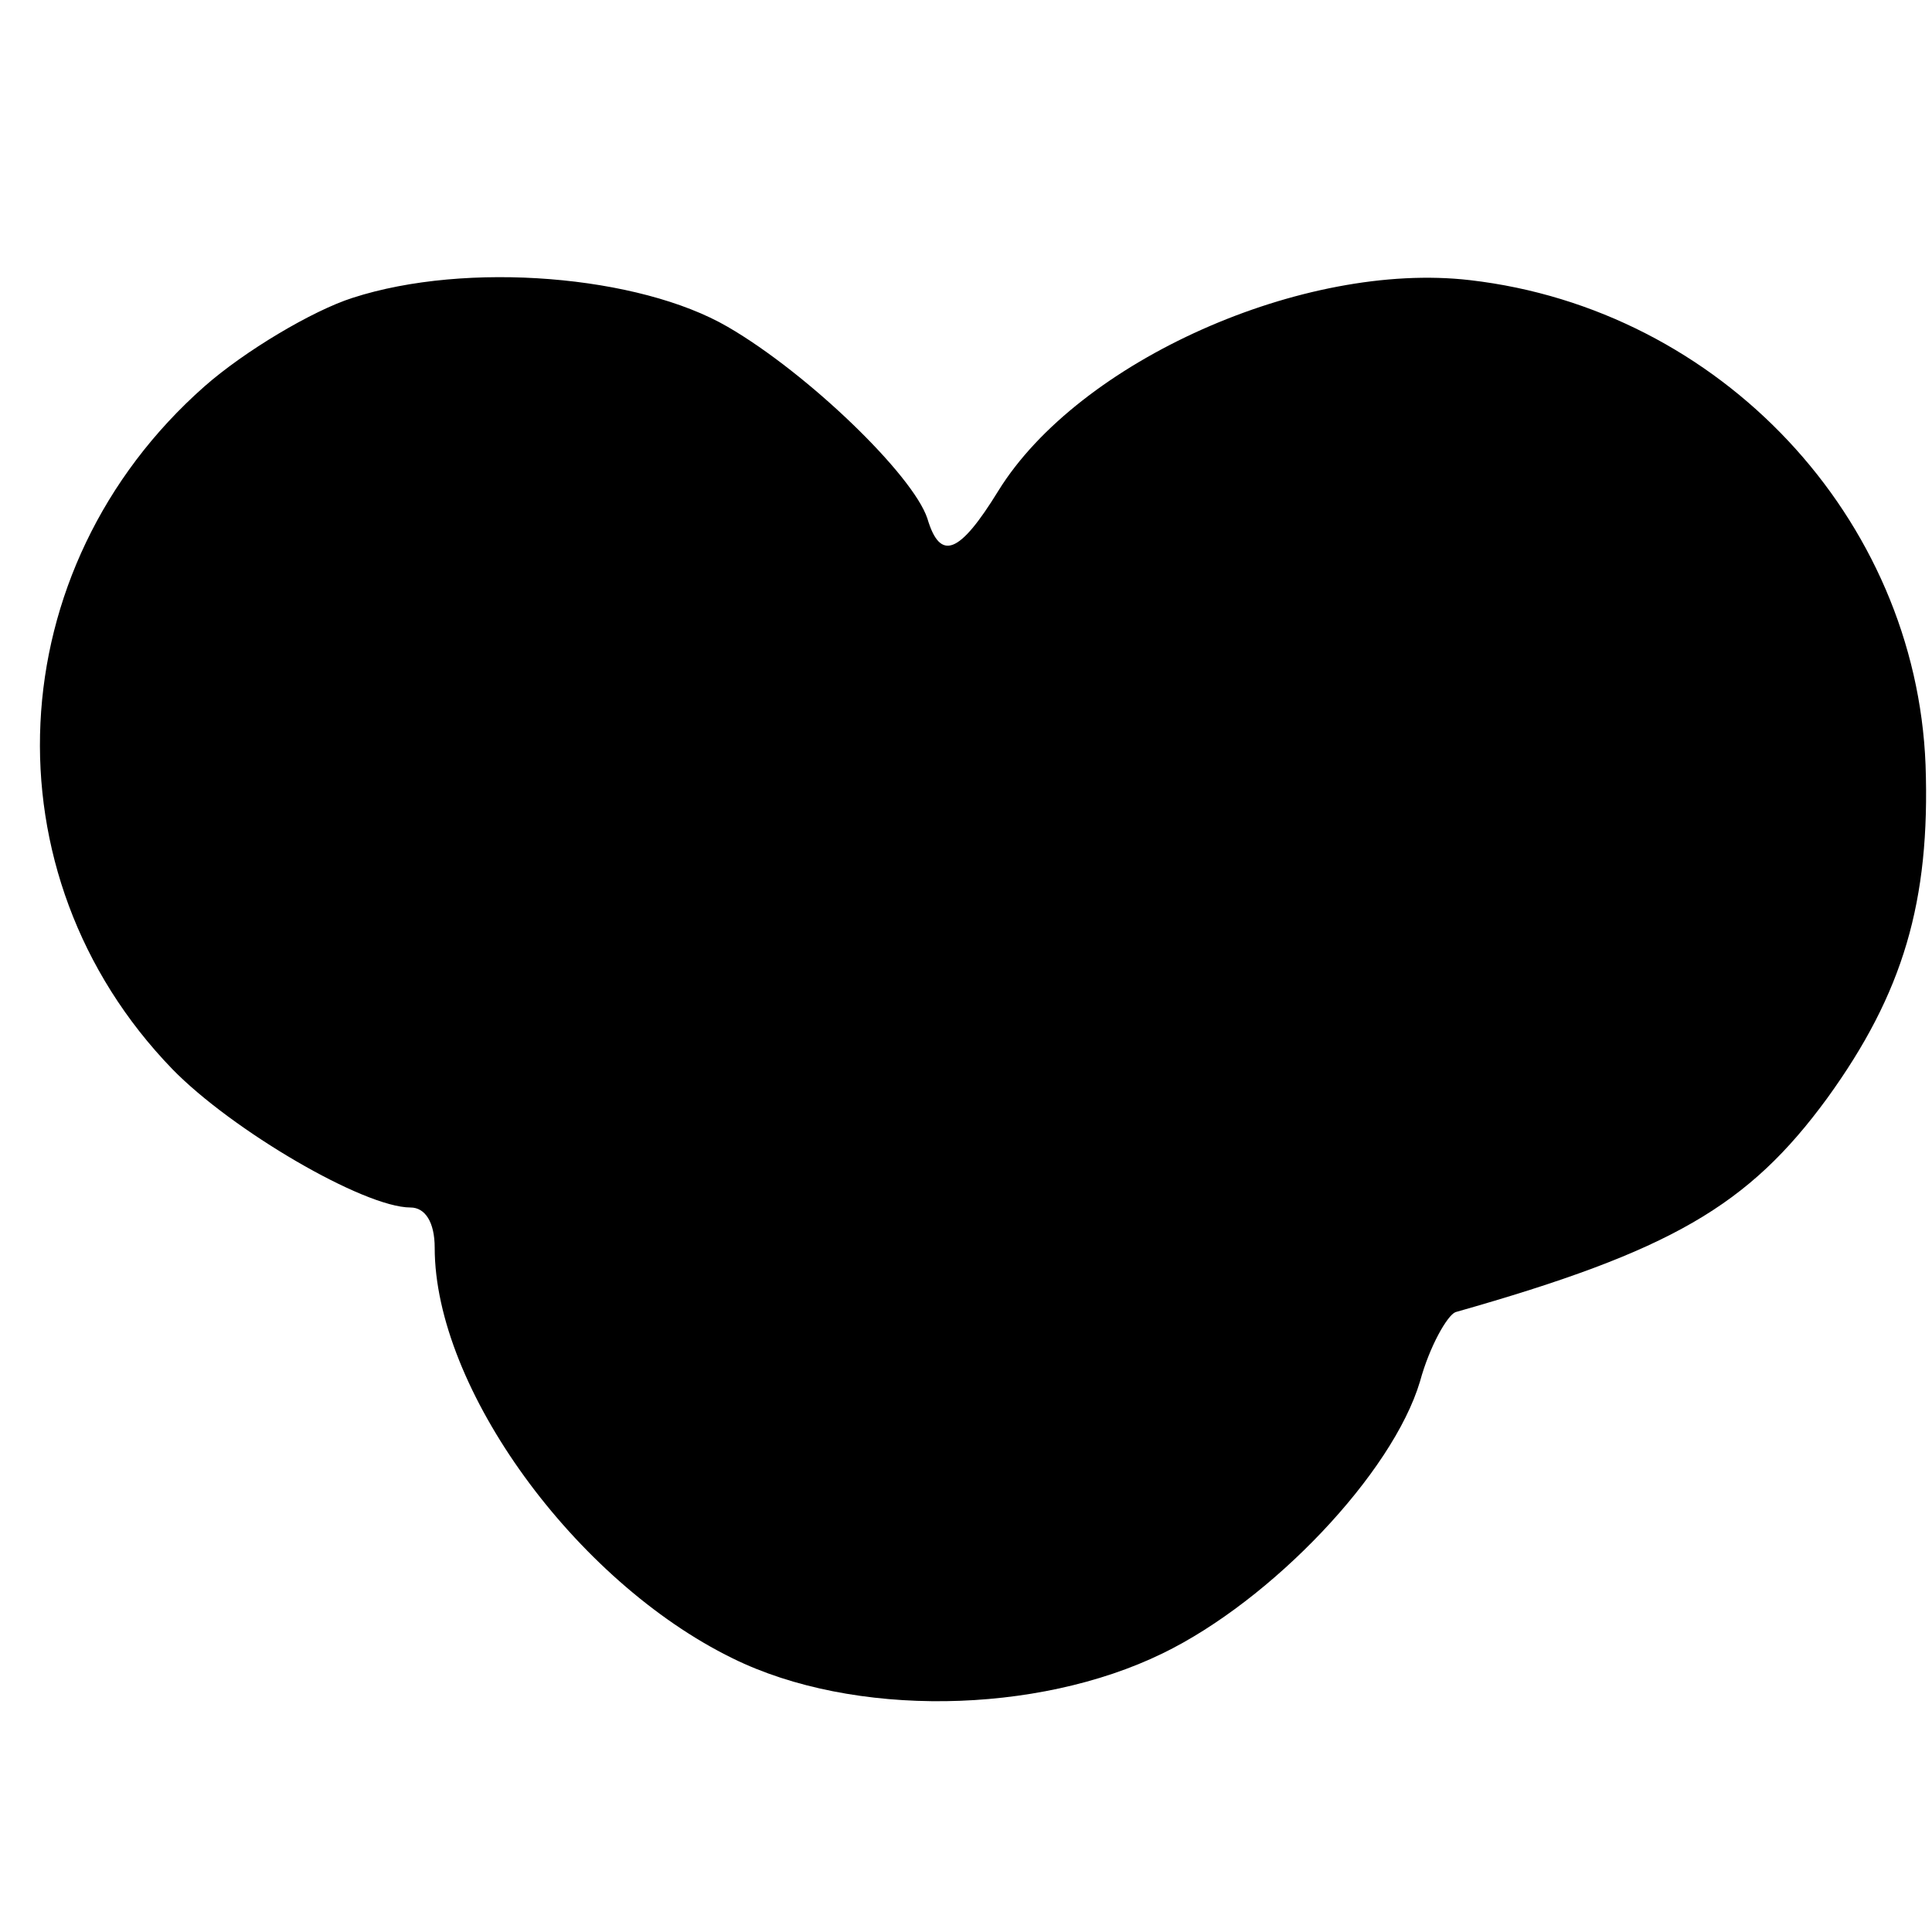 <?xml version="1.0" standalone="no"?>
<!DOCTYPE svg PUBLIC "-//W3C//DTD SVG 20010904//EN"
 "http://www.w3.org/TR/2001/REC-SVG-20010904/DTD/svg10.dtd">
<svg version="1.0" xmlns="http://www.w3.org/2000/svg"
 width="120pt" height="120pt" viewBox="0 0 120 120"
 preserveAspectRatio="xMidYMid meet">
<g transform="translate(0,120) scale(0.1,-0.1)"
fill="#000000" stroke="none">
<path d="M219 1015 c-25 -8 -67 -33 -92 -55 -128 -113 -137 -303 -20 -424 37
-38 119 -86 148 -86 9 0 15 -9 15 -25 0 -87 87 -207 185 -255 75 -37 189 -35
267 3 68 33 143 112 160 169 6 22 17 41 22 43 134 38 182 66 231 133 47 65 64
122 61 207 -6 153 -127 283 -283 301 -103 12 -243 -50 -293 -131 -24 -39 -36
-44 -44 -17 -9 27 -74 90 -124 119 -55 32 -162 41 -233 18z"/>
</g>
</svg>
